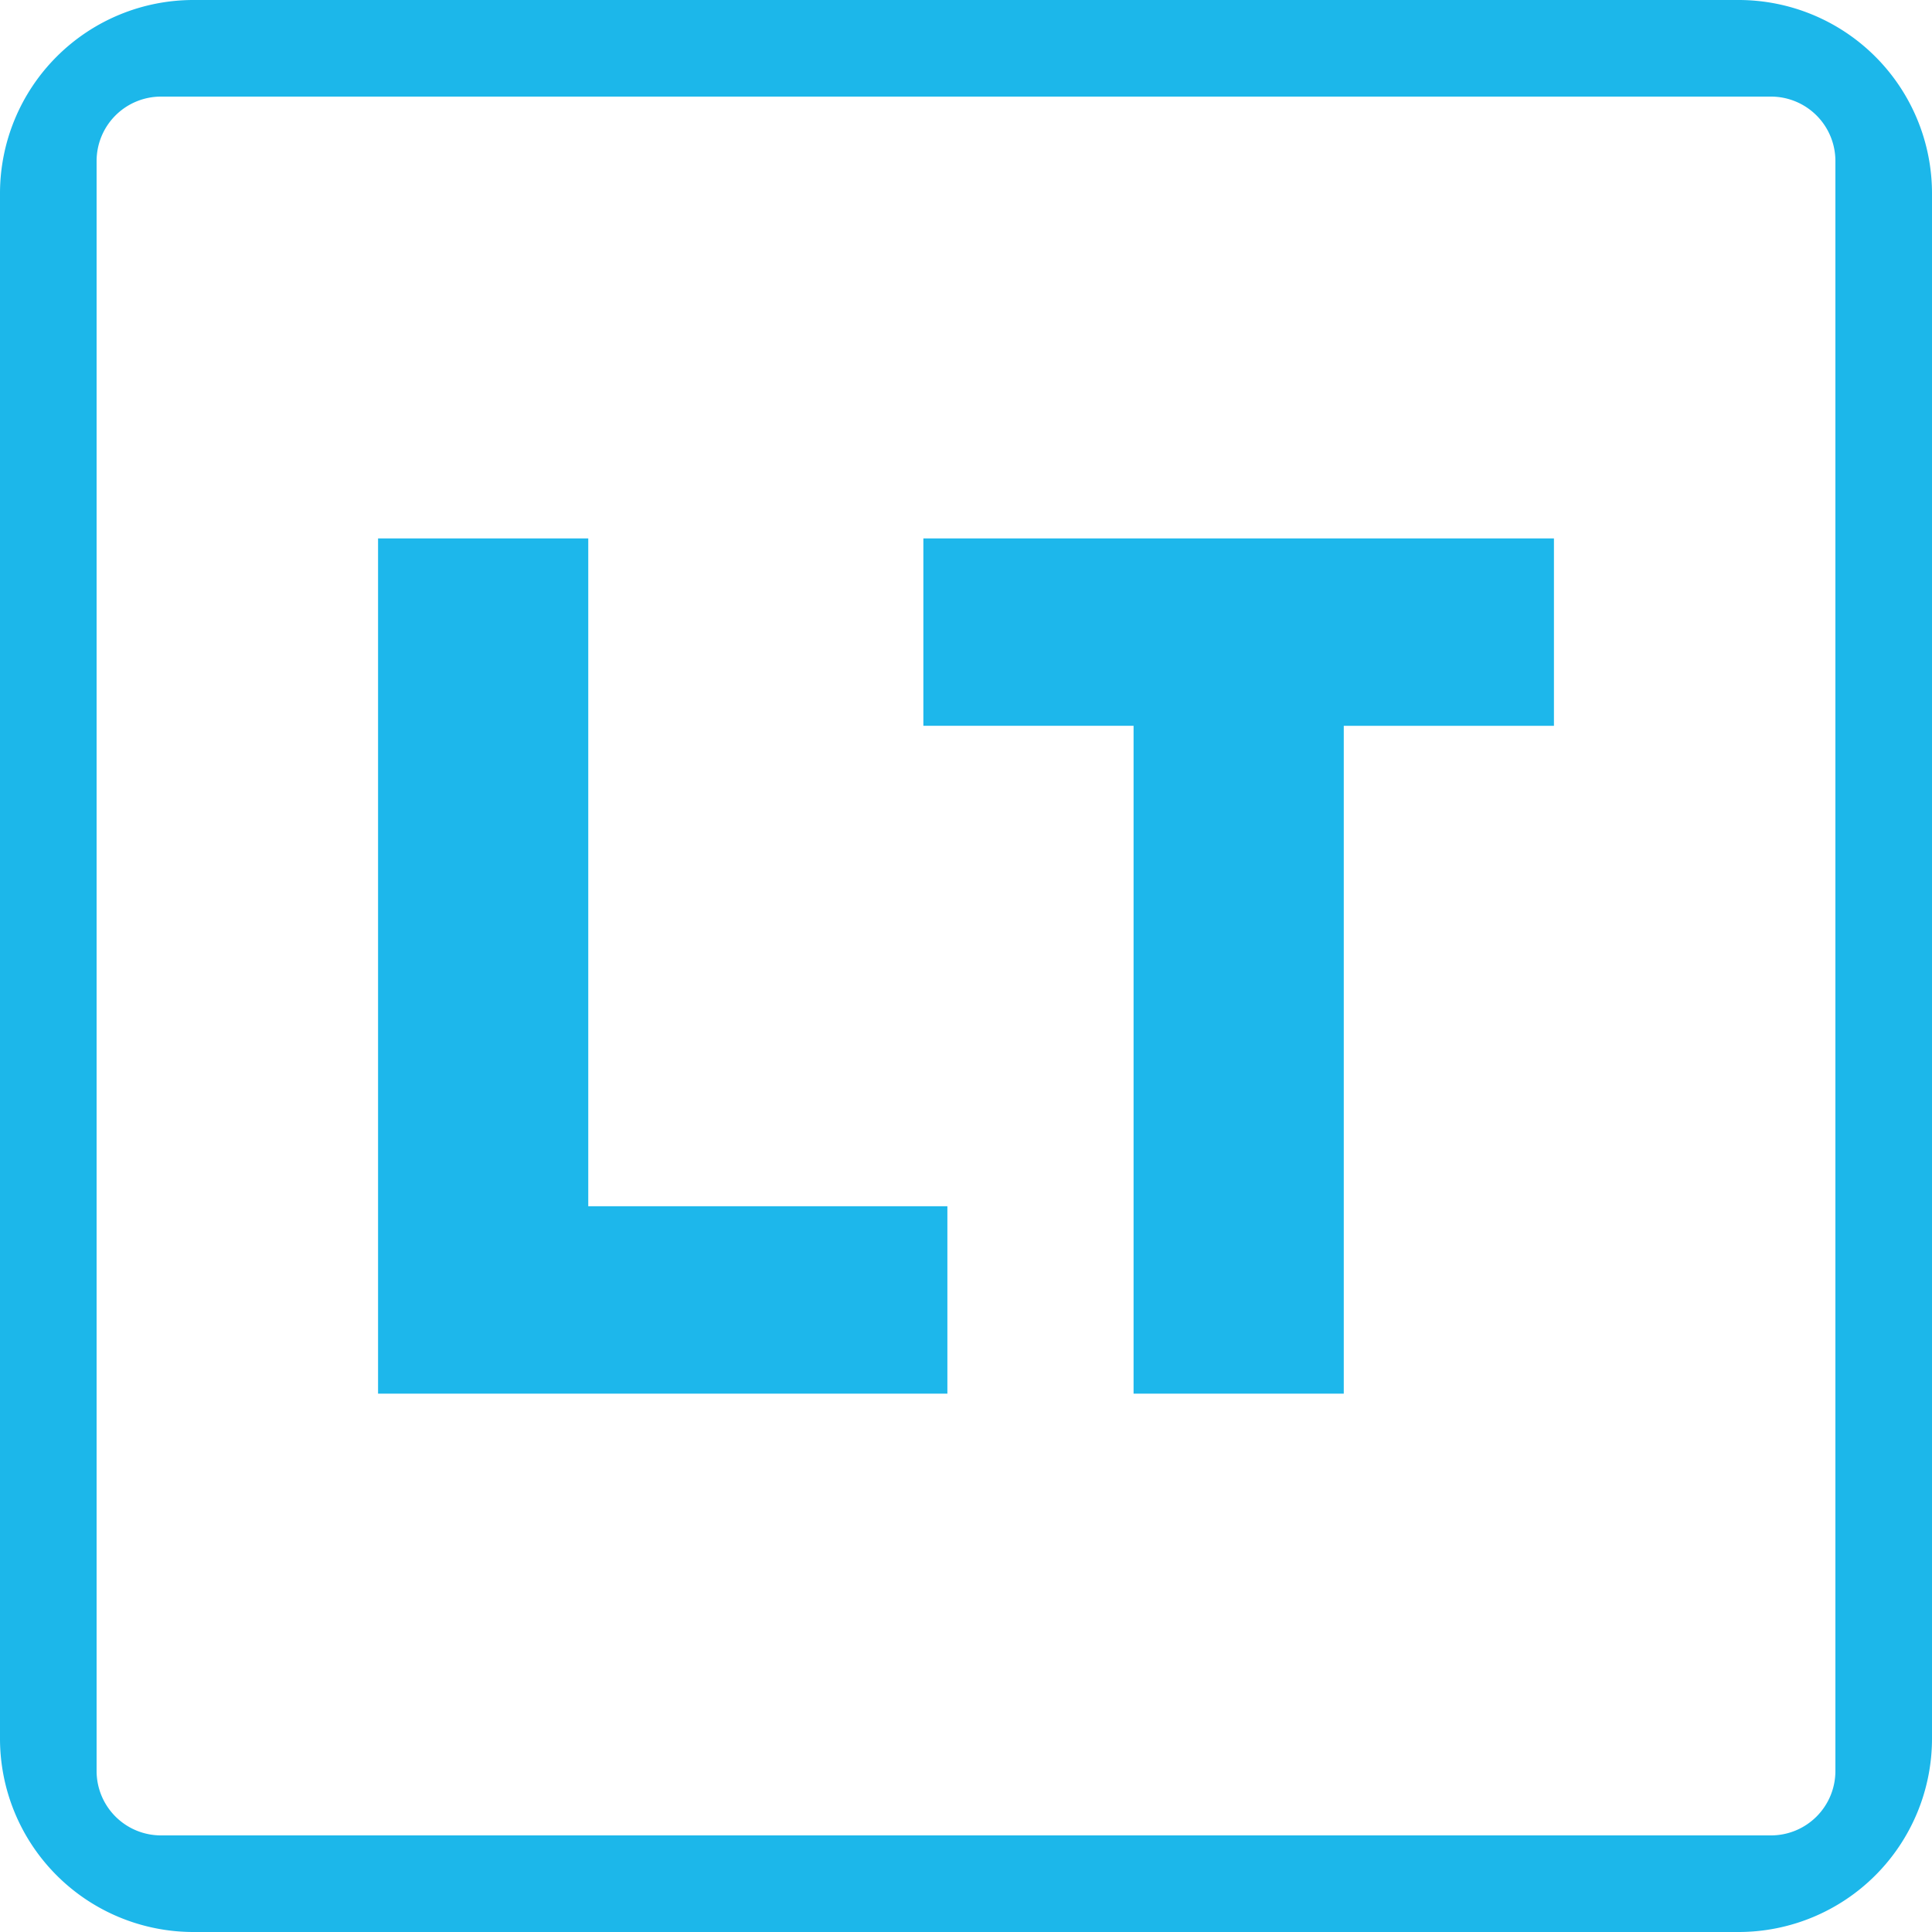 <svg xmlns="http://www.w3.org/2000/svg" width="60" height="60" viewBox="0 0 60 60">
    <g data-name="Group 5881">
        <path data-name="Subtraction 4" d="M54 60H6a6.007 6.007 0 0 1-6-6V6a6.007 6.007 0 0 1 6-6h48a6.007 6.007 0 0 1 6 6v48a6.007 6.007 0 0 1-6 6zM5 3a2 2 0 0 0-2 2v50a2 2 0 0 0 2 2h50a2 2 0 0 0 2-2V5a2 2 0 0 0-2-2z" style="fill:#1cb7ea"/>
        <path data-name="Path 5274" d="M19.841 5.2V-.62H8.688v-20.74H2.16V5.2zm18.837-20.74v-5.82H19.095v5.819h6.528V5.2h6.528v-20.74z" transform="translate(9.581 38.081)" style="fill:#1db7eb"/>
    </g>
</svg>
